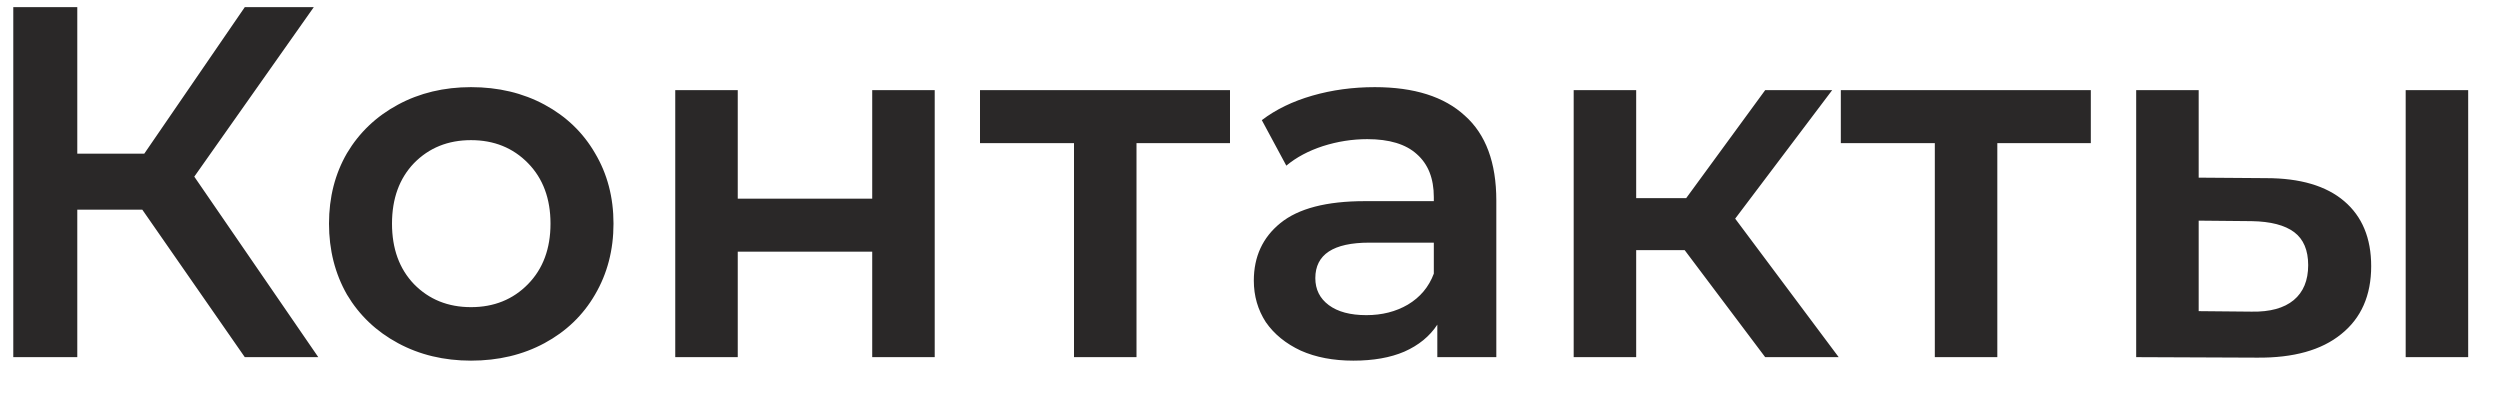 <svg width="70" height="11" viewBox="0 0 70 11" fill="none" xmlns="http://www.w3.org/2000/svg">
<path d="M3.984 5.87H2.164V10H0.372V0.2H2.164V4.302H4.04L6.854 0.2H8.786L5.44 4.946L8.912 10H6.854L3.984 5.87ZM13.188 10.098C12.432 10.098 11.75 9.935 11.144 9.608C10.537 9.281 10.061 8.829 9.716 8.25C9.38 7.662 9.212 6.999 9.212 6.262C9.212 5.525 9.38 4.867 9.716 4.288C10.061 3.709 10.537 3.257 11.144 2.93C11.75 2.603 12.432 2.44 13.188 2.44C13.953 2.44 14.639 2.603 15.246 2.93C15.852 3.257 16.324 3.709 16.66 4.288C17.005 4.867 17.178 5.525 17.178 6.262C17.178 6.999 17.005 7.662 16.66 8.25C16.324 8.829 15.852 9.281 15.246 9.608C14.639 9.935 13.953 10.098 13.188 10.098ZM13.188 8.6C13.832 8.6 14.364 8.385 14.784 7.956C15.204 7.527 15.414 6.962 15.414 6.262C15.414 5.562 15.204 4.997 14.784 4.568C14.364 4.139 13.832 3.924 13.188 3.924C12.544 3.924 12.012 4.139 11.592 4.568C11.181 4.997 10.976 5.562 10.976 6.262C10.976 6.962 11.181 7.527 11.592 7.956C12.012 8.385 12.544 8.6 13.188 8.6ZM18.907 2.524H20.657V5.562H24.422V2.524H26.172V10H24.422V7.046H20.657V10H18.907V2.524ZM34.44 4.008H31.822V10H30.072V4.008H27.44V2.524H34.44V4.008ZM38.495 2.44C39.596 2.44 40.437 2.706 41.015 3.238C41.603 3.761 41.897 4.554 41.897 5.618V10H40.245V9.09C40.031 9.417 39.722 9.669 39.321 9.846C38.929 10.014 38.453 10.098 37.893 10.098C37.333 10.098 36.843 10.005 36.423 9.818C36.003 9.622 35.676 9.356 35.443 9.02C35.219 8.675 35.107 8.287 35.107 7.858C35.107 7.186 35.355 6.649 35.849 6.248C36.353 5.837 37.142 5.632 38.215 5.632H40.147V5.52C40.147 4.997 39.989 4.596 39.671 4.316C39.363 4.036 38.901 3.896 38.285 3.896C37.865 3.896 37.45 3.961 37.039 4.092C36.638 4.223 36.297 4.405 36.017 4.638L35.331 3.364C35.723 3.065 36.194 2.837 36.745 2.678C37.296 2.519 37.879 2.44 38.495 2.44ZM38.257 8.824C38.696 8.824 39.083 8.726 39.419 8.53C39.764 8.325 40.007 8.035 40.147 7.662V6.794H38.341C37.333 6.794 36.829 7.125 36.829 7.788C36.829 8.105 36.955 8.357 37.207 8.544C37.459 8.731 37.809 8.824 38.257 8.824ZM47.171 7.004H45.813V10H44.063V2.524H45.813V5.548H47.213L49.425 2.524H51.301L48.585 6.122L51.483 10H49.425L47.171 7.004ZM58.543 4.008H55.925V10H54.175V4.008H51.543V2.524H58.543V4.008ZM63.453 4.988C64.405 4.988 65.133 5.203 65.637 5.632C66.141 6.061 66.393 6.668 66.393 7.452C66.393 8.273 66.113 8.908 65.553 9.356C65.002 9.804 64.218 10.023 63.201 10.014L59.813 10V2.524H61.563V4.974L63.453 4.988ZM67.359 2.524H69.109V10H67.359V2.524ZM63.047 8.726C63.56 8.735 63.952 8.628 64.223 8.404C64.493 8.18 64.629 7.853 64.629 7.424C64.629 7.004 64.498 6.696 64.237 6.5C63.975 6.304 63.579 6.201 63.047 6.192L61.563 6.178V8.712L63.047 8.726Z" fill="#2A2828"/>
</svg>
